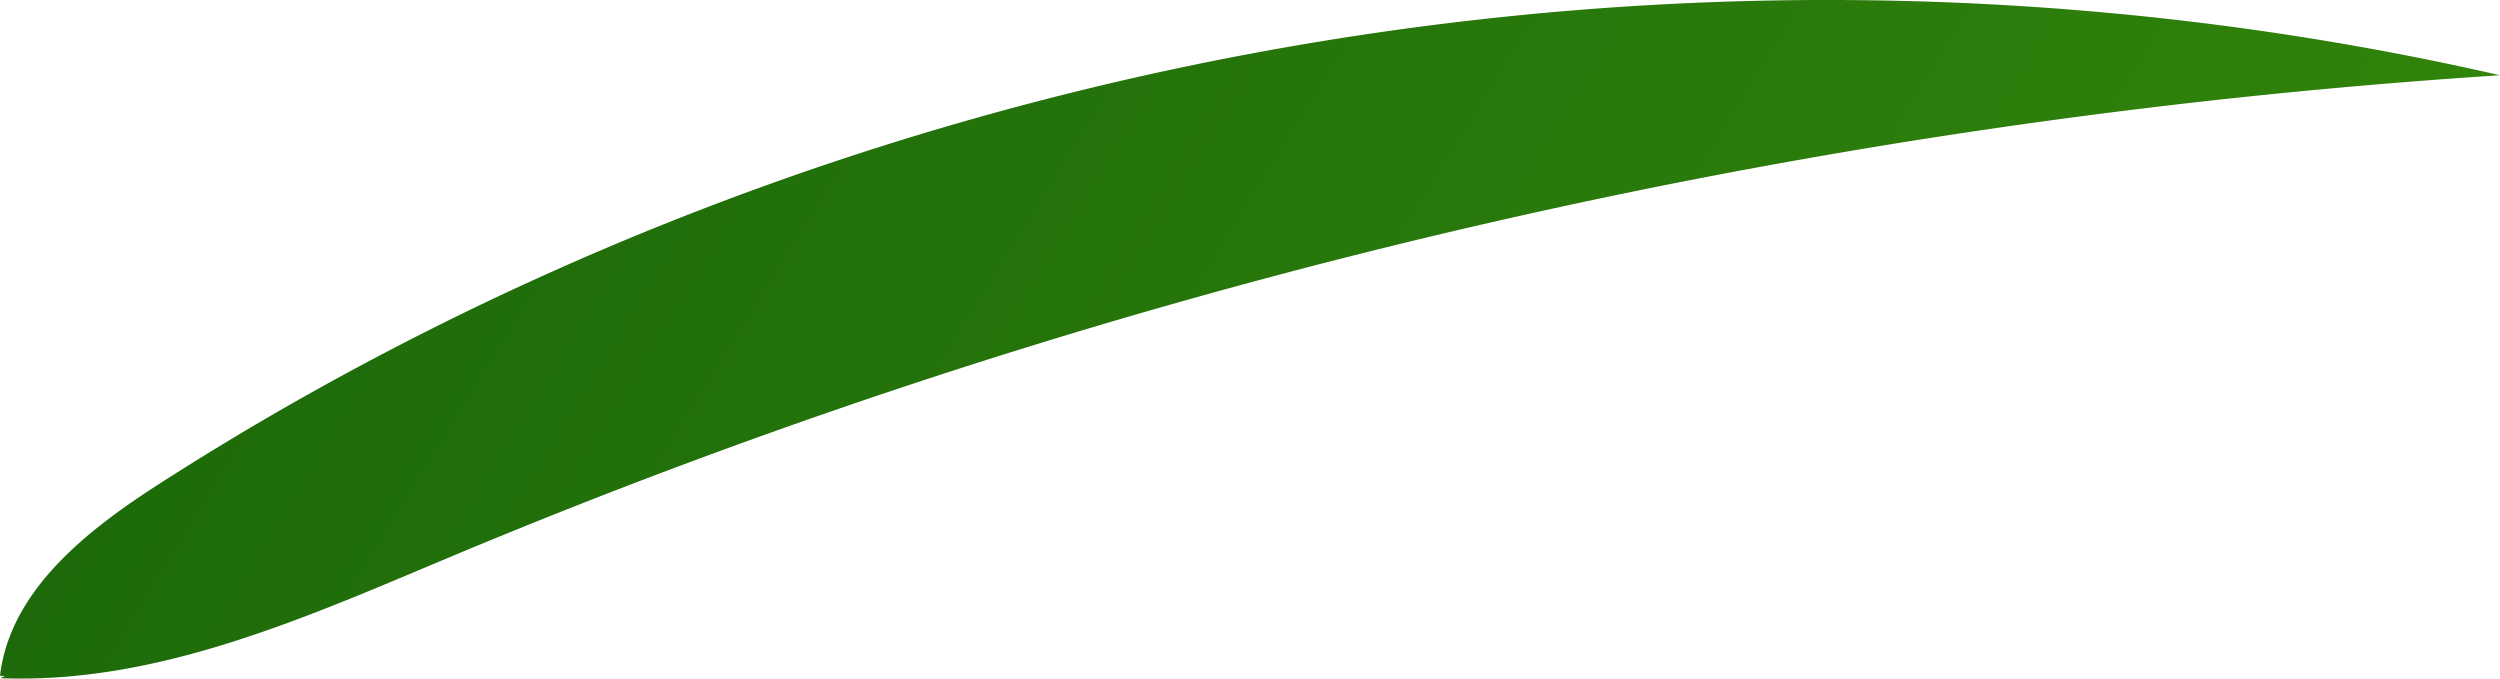 <svg xmlns="http://www.w3.org/2000/svg" xmlns:xlink="http://www.w3.org/1999/xlink" viewBox="0 0 723.29 196.32"><defs><style>.cls-1{fill:url(#linear-gradient);}</style><linearGradient id="linear-gradient" x1="24.93" y1="-98.98" x2="708.77" y2="323.29" gradientUnits="userSpaceOnUse"><stop offset="0" stop-color="#19640a"/><stop offset="1" stop-color="#368a0b"/></linearGradient></defs><g id="Layer_2" data-name="Layer 2"><g id="Bottom_flower" data-name="Bottom flower"><path class="cls-1" d="M0,195.46c3-24.87,25.45-42.26,46.55-55.78C244.5,12.81,494.09-30.68,723.29,21.77a1841.35,1841.35,0,0,0-591.92,138.9C89.16,178.35,46,198,.17,196.21,1.75,195,4.46,196.19,0,195.46Z"/></g></g></svg>
